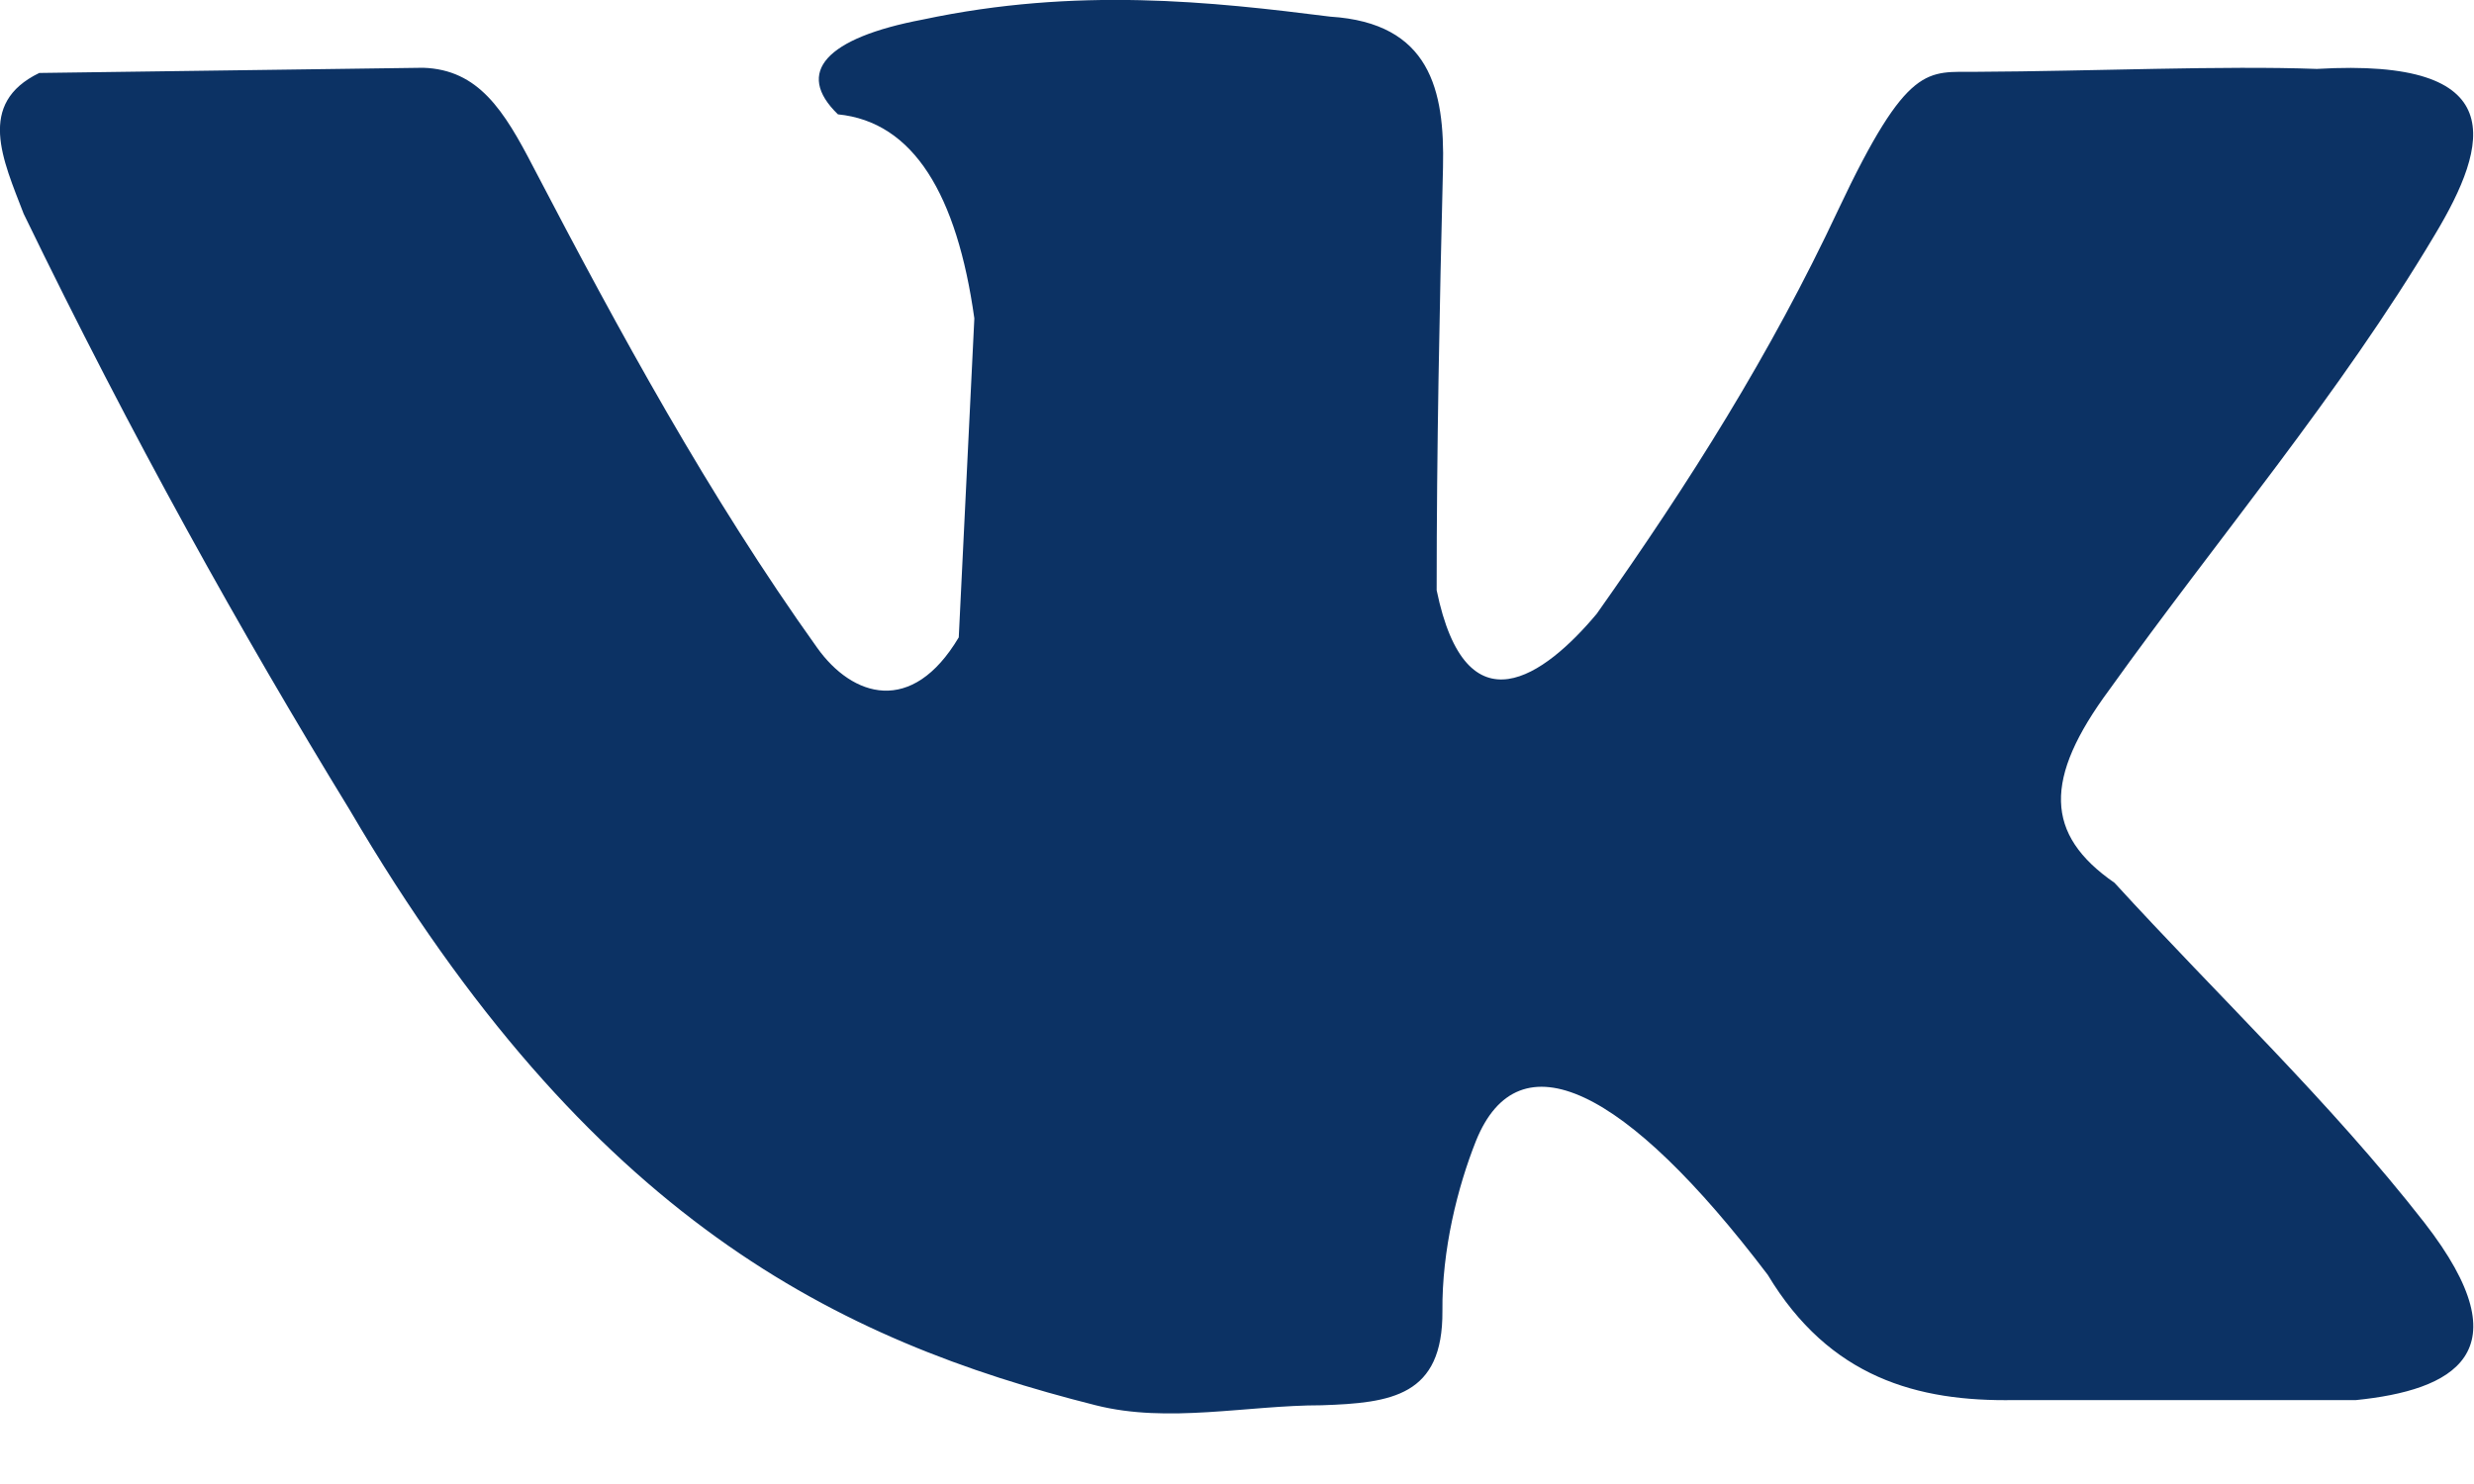 <svg width="30" height="18" viewBox="0 0 30 18" fill="none" xmlns="http://www.w3.org/2000/svg">
<g clip-path="url(#clip0_841_312)">
<path d="M0.287 2.593C0.035 1.938 -0.287 1.255 0.476 0.885C2.025 0.864 3.574 0.843 5.13 0.822C5.802 0.843 6.111 1.338 6.468 2.028C7.512 4.029 8.598 6.023 9.909 7.857C10.336 8.456 11.058 8.686 11.626 7.731C11.689 6.441 11.752 5.152 11.815 3.862C11.605 2.363 11.079 1.478 10.161 1.387C9.635 0.878 10.014 0.46 11.191 0.237C13.062 -0.161 14.695 0.021 16.132 0.202C17.344 0.279 17.519 1.094 17.498 2.028C17.456 3.736 17.421 5.451 17.421 7.159C17.778 8.895 18.732 8.198 19.362 7.445C20.49 5.849 21.471 4.294 22.291 2.544C23.139 0.746 23.371 0.878 23.966 0.871C25.389 0.864 26.959 0.794 28.094 0.836C30.462 0.697 30.189 1.743 29.523 2.851C28.374 4.782 26.895 6.525 25.578 8.366C24.779 9.446 24.793 10.122 25.641 10.708C26.895 12.081 28.255 13.364 29.397 14.828C30.638 16.424 29.727 16.864 28.57 16.982C27.19 16.982 25.809 16.982 24.429 16.982C23.251 17.003 22.186 16.71 21.436 15.463C19.706 13.183 18.416 12.555 17.898 13.838C17.673 14.403 17.484 15.163 17.491 15.902C17.498 16.933 16.874 17.017 16.026 17.045C15.116 17.045 14.169 17.268 13.287 17.045C10.161 16.257 7.162 14.807 4.24 9.823C2.922 7.668 1.605 5.312 0.287 2.593Z" fill="#0C3264"/>
</g>
<defs>
<clipPath id="clip0_841_312">
<rect width="30" height="17.143" fill="white"/>
</clipPath>
</defs>
</svg>
